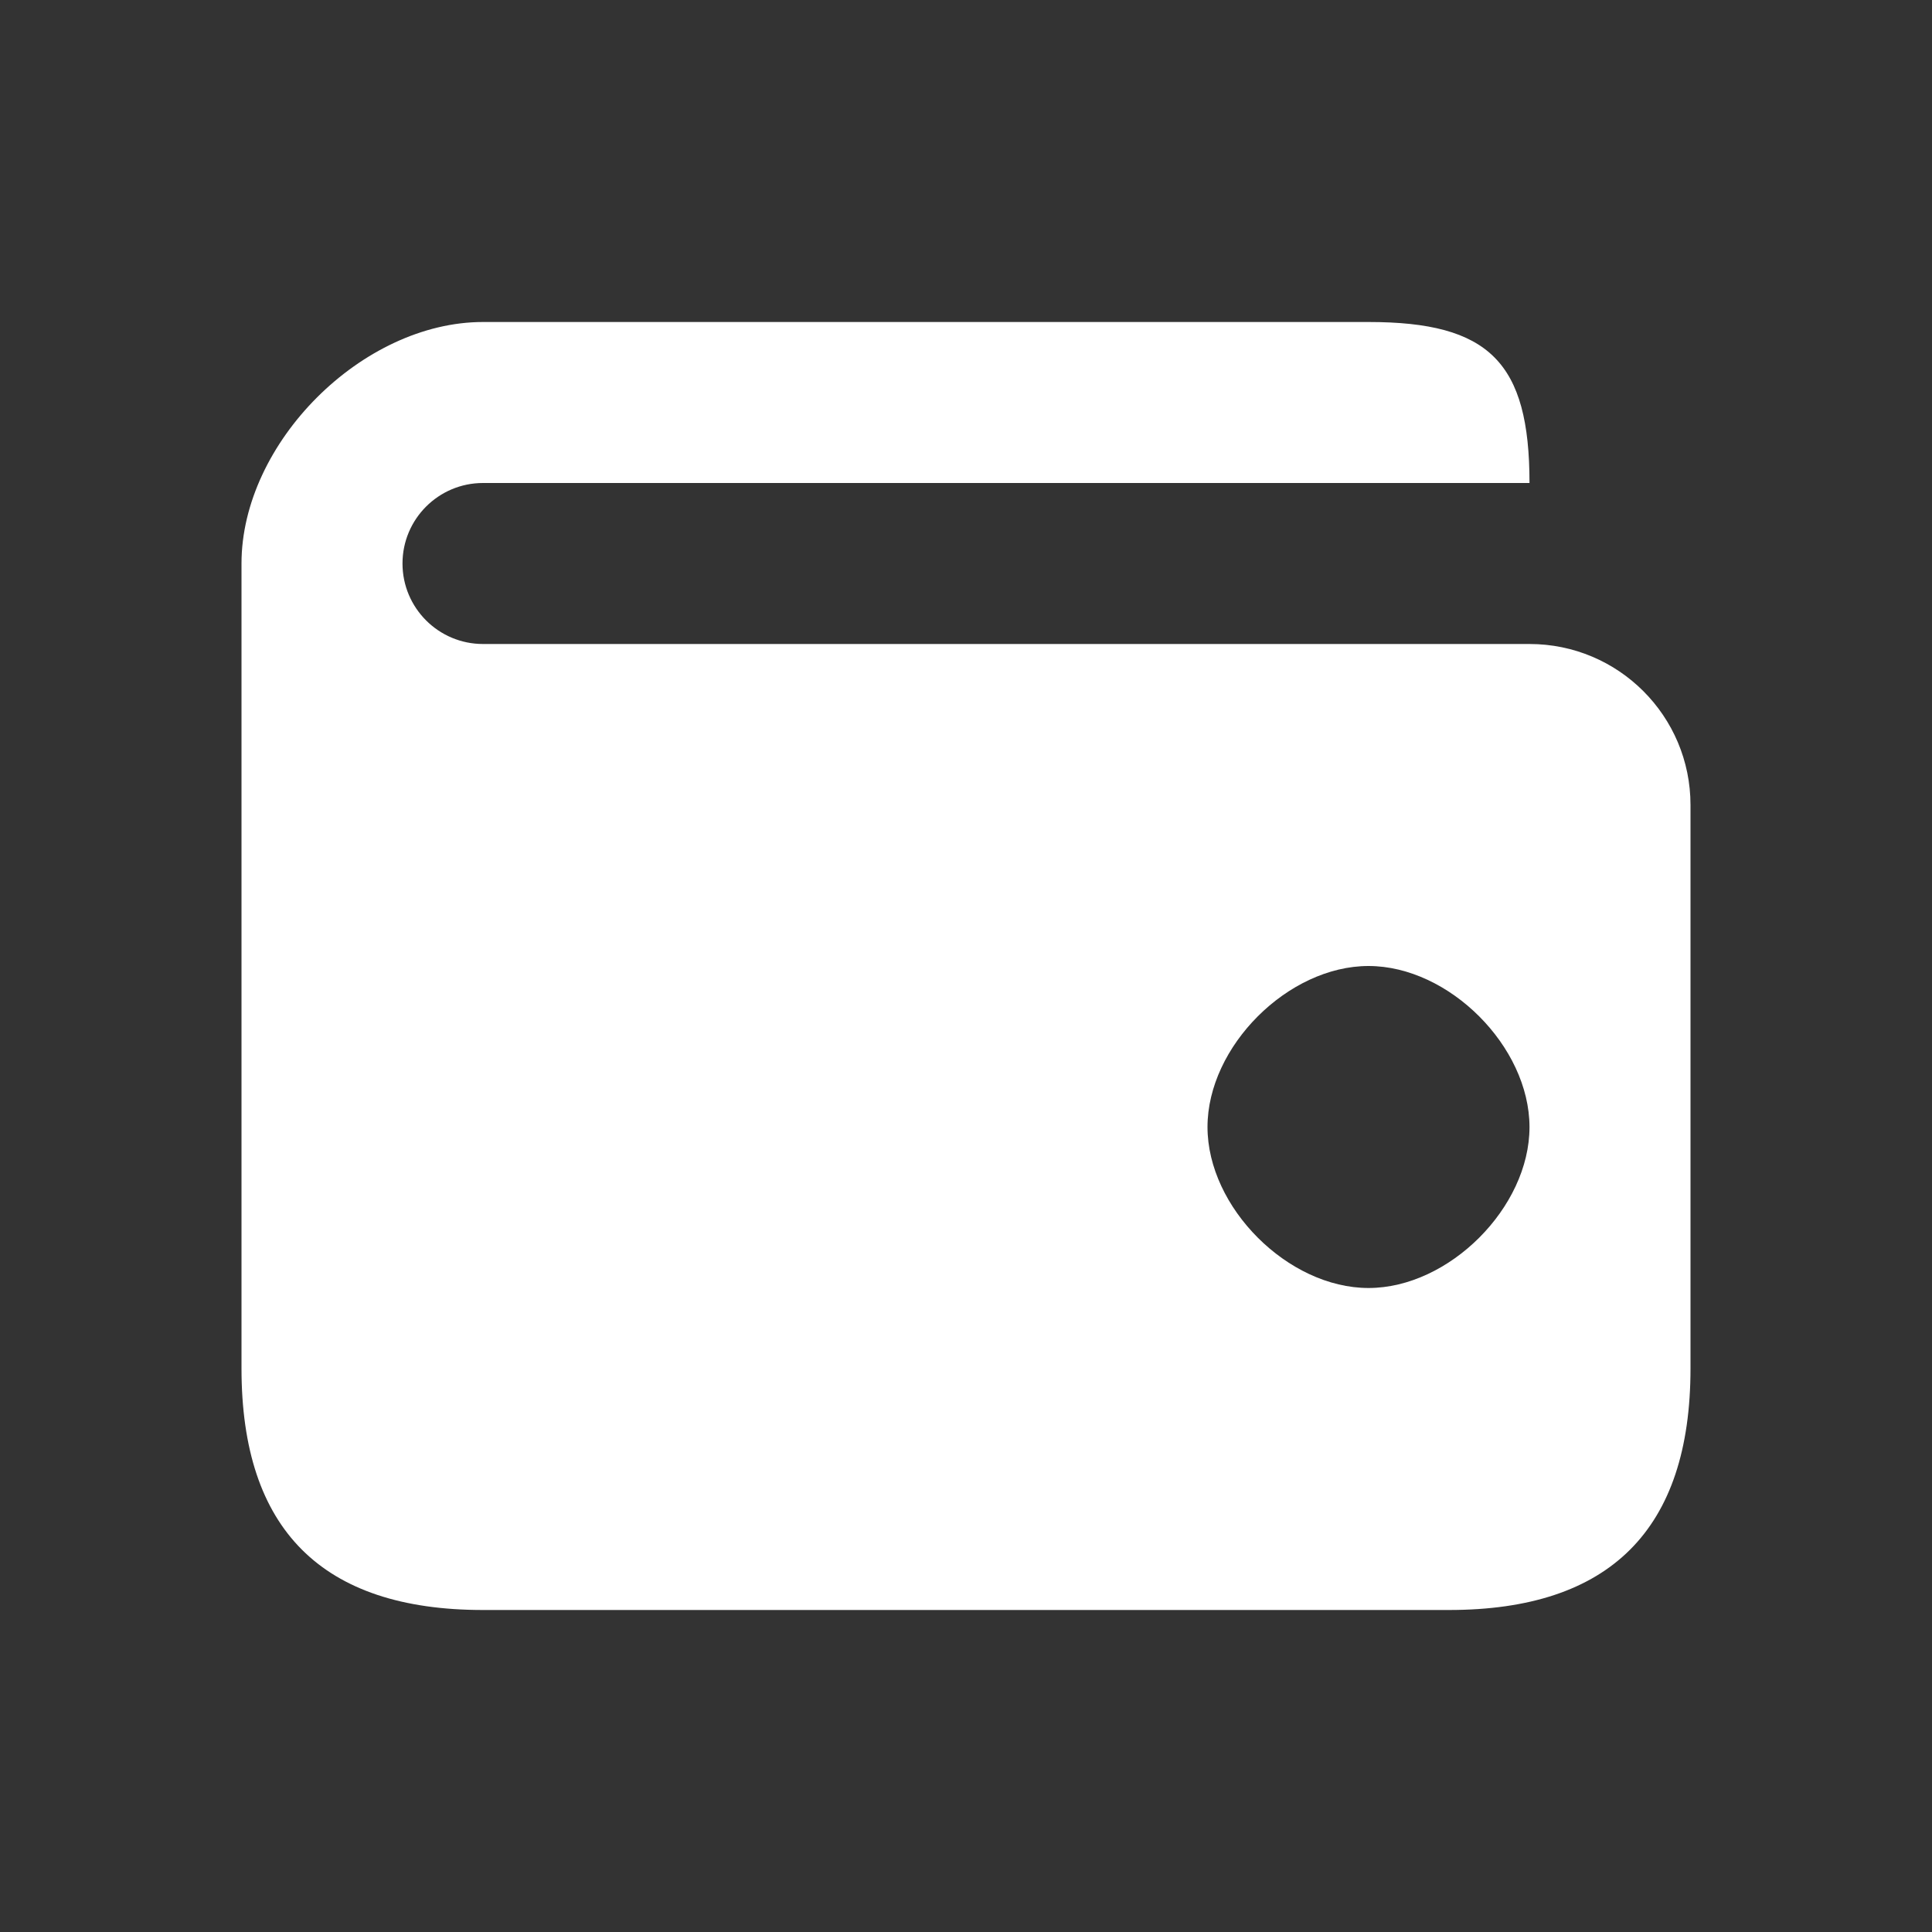 <svg viewBox="0 0 24 24" xmlns="http://www.w3.org/2000/svg" data-name="Layer 1">
    <rect x="0" y="0" width="24" height="24" fill="#333333" stroke="none"/>
    <path
        fill-rule="evenodd"
        clip-rule="evenodd"
        fill="#ffffff"
        d="M17 4C18.5 4 19 4.5 19 6L19 8C20.105 8 21 8.895 21 10L21 17C21 19 20 20 17.999 20H6C4 20 3 19 3 17L3 7C3 5.5 4.5 4 6 4L17 4ZM5 7C5 6.448 5.448 6 6 6L19 6L19 8L6 8C5.448 8 5 7.552 5 7ZM17 16C18 16 19.001 15 19 14C18.999 13 18 12 17 12C16 12 15 13 15 14C15 15 16 16 17 16Z"
      />
</svg>